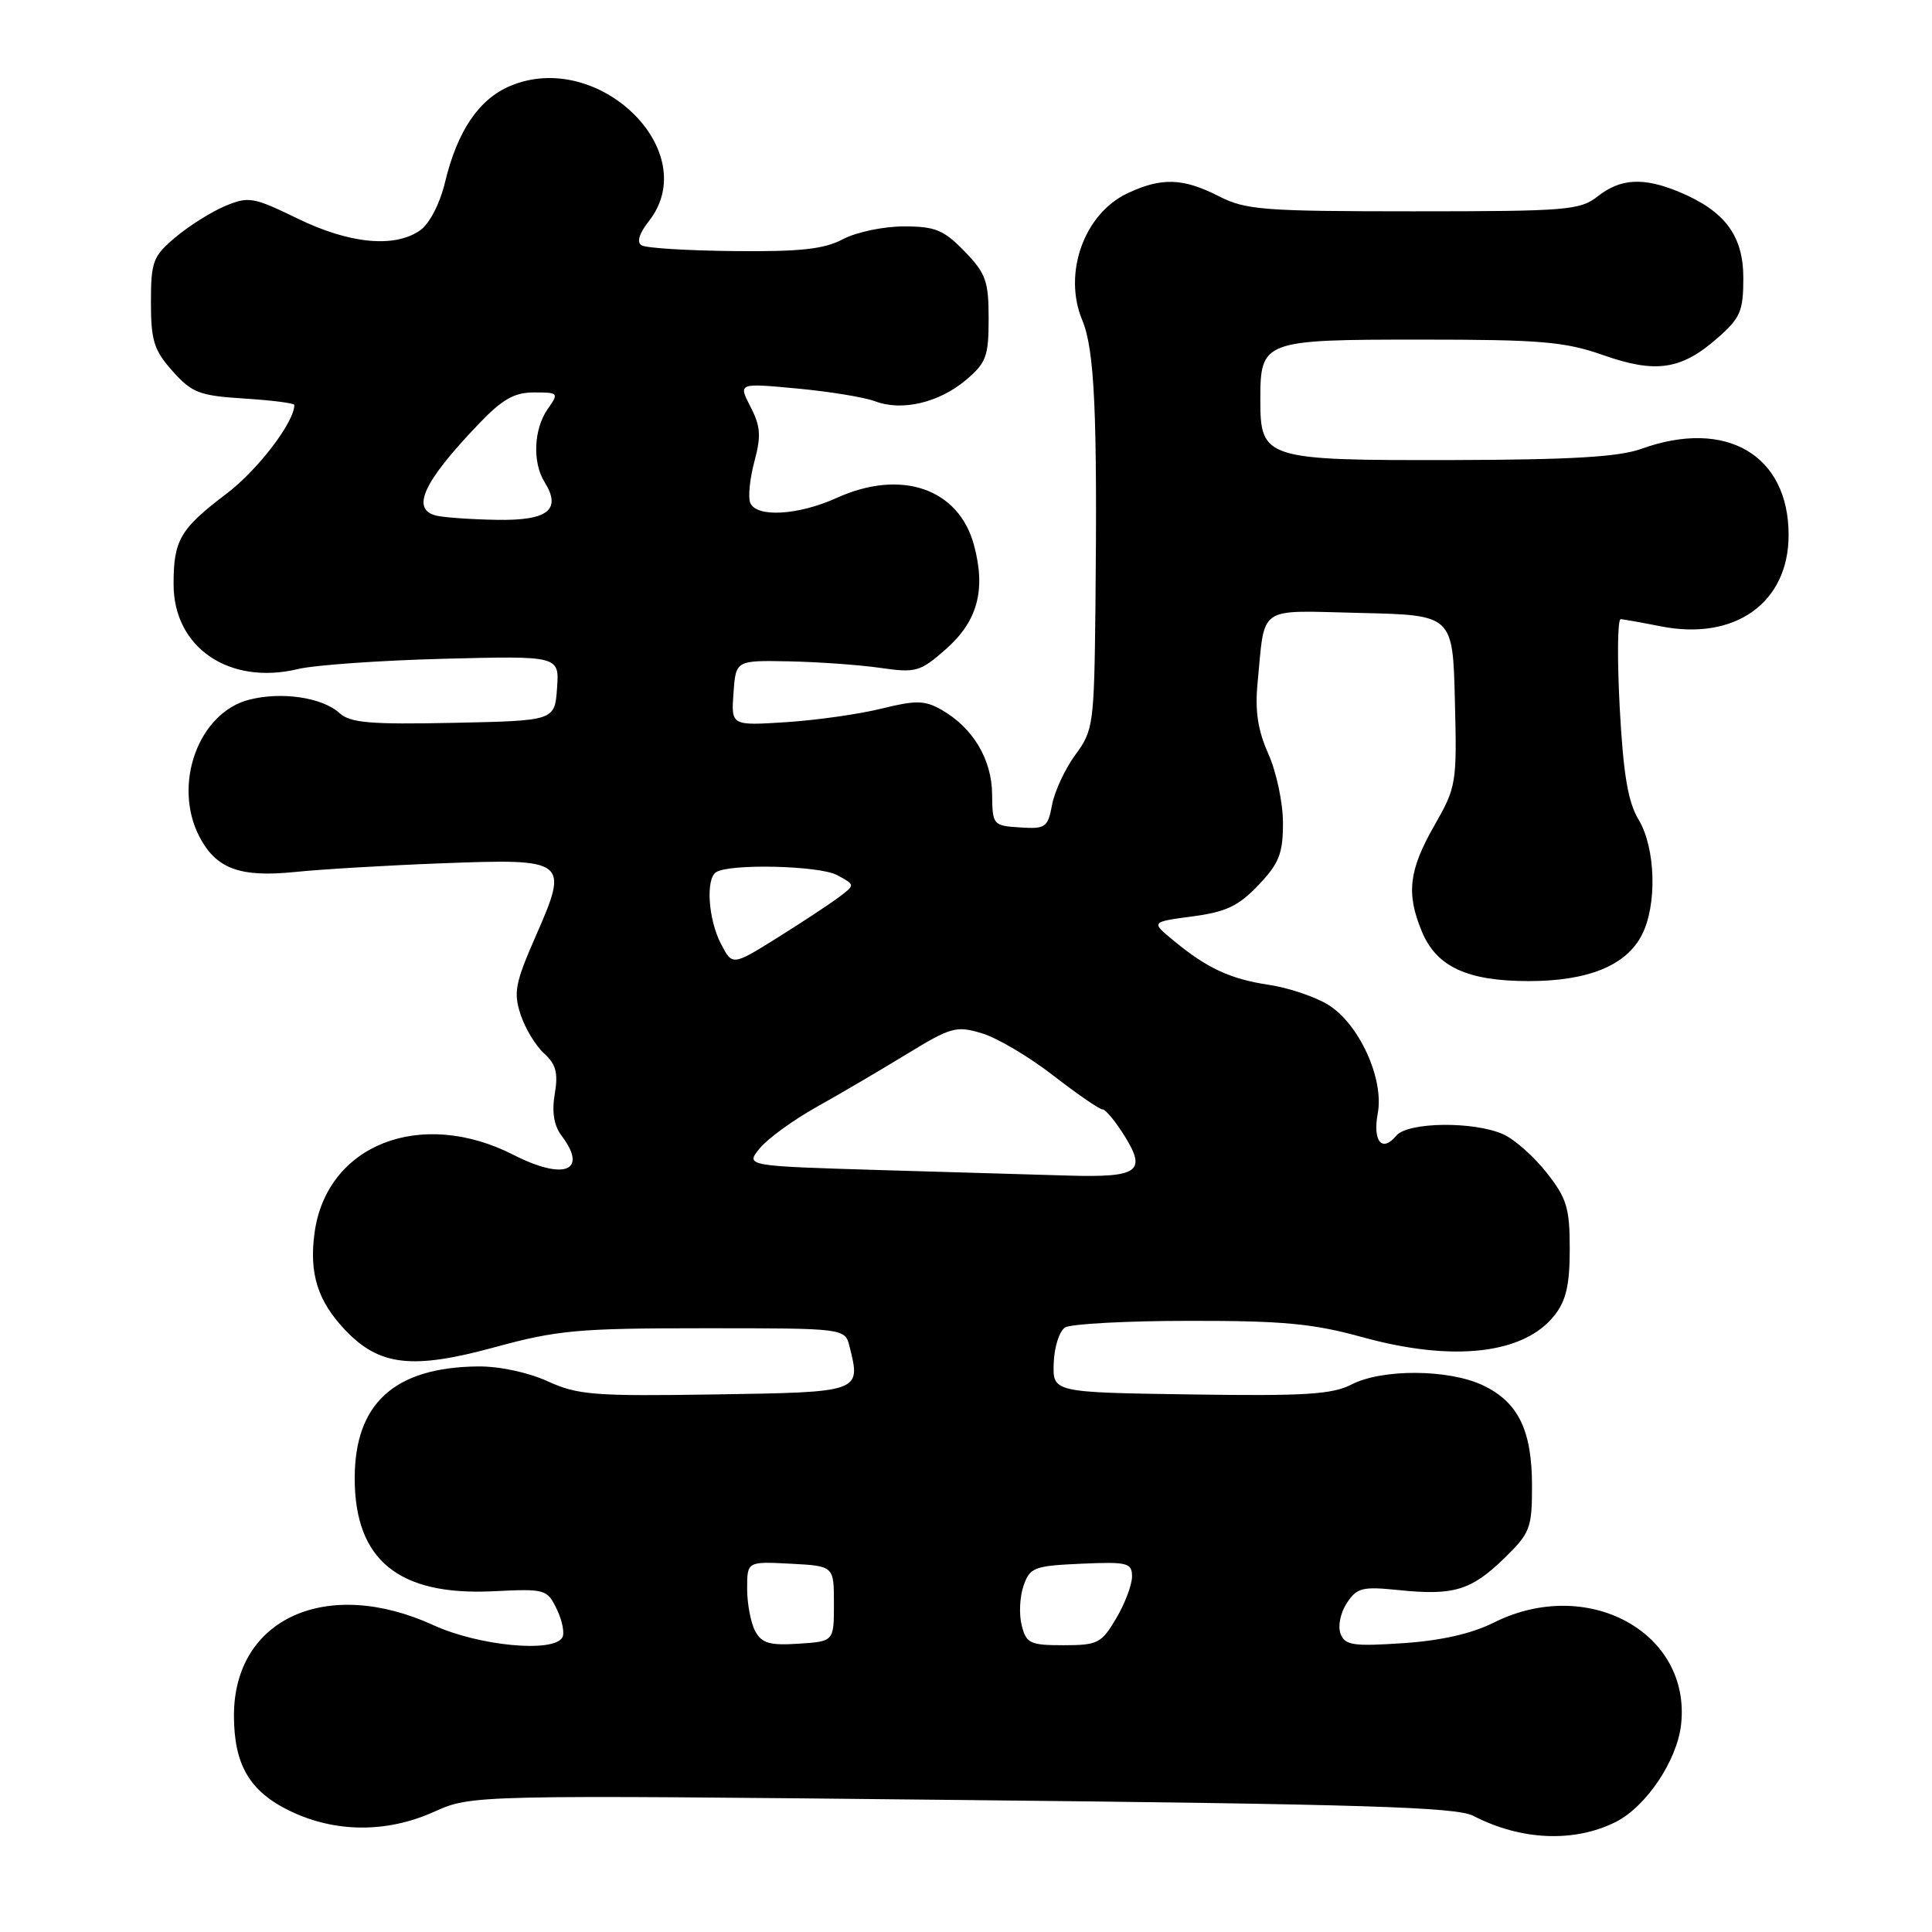 <?xml version="1.0" encoding="UTF-8" standalone="no"?>
<!DOCTYPE svg PUBLIC "-//W3C//DTD SVG 1.1//EN" "http://www.w3.org/Graphics/SVG/1.1/DTD/svg11.dtd" >
<svg xmlns="http://www.w3.org/2000/svg" xmlns:xlink="http://www.w3.org/1999/xlink" version="1.1" viewBox="0 0 256 256">
 <g >
 <path fill="currentColor"
d=" M 214.09 241.42 C 218.12 239.39 222.21 233.31 222.75 228.53 C 224.13 216.29 210.32 208.78 197.90 215.02 C 195.00 216.47 190.91 217.40 185.90 217.73 C 179.29 218.17 178.22 218.01 177.63 216.48 C 177.25 215.50 177.62 213.70 178.45 212.43 C 179.80 210.37 180.51 210.20 185.39 210.70 C 192.60 211.44 194.94 210.74 199.32 206.48 C 202.75 203.14 203.00 202.50 203.00 196.90 C 203.00 189.52 201.18 185.79 196.49 183.56 C 191.96 181.41 183.14 181.36 179.09 183.45 C 176.54 184.77 172.89 185.00 157.76 184.77 C 139.50 184.50 139.50 184.50 139.62 180.64 C 139.69 178.51 140.37 176.38 141.12 175.90 C 141.88 175.42 149.28 175.02 157.56 175.02 C 170.02 175.00 174.00 175.38 180.56 177.19 C 192.55 180.50 201.94 179.43 205.98 174.29 C 207.52 172.35 208.00 170.23 208.00 165.50 C 208.00 160.07 207.61 158.78 204.94 155.39 C 203.26 153.25 200.67 150.96 199.19 150.30 C 195.28 148.55 186.52 148.66 185.01 150.49 C 183.12 152.76 181.87 151.23 182.56 147.52 C 183.42 142.94 180.07 135.62 175.96 133.12 C 174.22 132.06 170.71 130.88 168.16 130.50 C 163.02 129.73 159.97 128.32 155.50 124.63 C 152.50 122.16 152.50 122.16 158.00 121.43 C 162.46 120.84 164.12 120.05 166.75 117.28 C 169.49 114.39 170.00 113.11 170.00 109.04 C 170.00 106.39 169.13 102.28 168.07 99.91 C 166.67 96.78 166.28 94.22 166.63 90.55 C 167.66 80.04 166.40 80.90 180.28 81.22 C 192.50 81.50 192.50 81.50 192.78 92.82 C 193.06 103.83 192.98 104.28 190.03 109.44 C 186.67 115.33 186.31 118.42 188.42 123.47 C 190.36 128.11 194.45 130.00 202.55 130.00 C 210.40 130.00 215.46 127.95 217.54 123.91 C 219.60 119.95 219.39 112.38 217.13 108.62 C 215.71 106.26 215.10 102.62 214.62 93.75 C 214.28 87.29 214.33 82.02 214.75 82.04 C 215.16 82.07 217.53 82.49 220.00 82.98 C 229.88 84.96 237.00 79.89 237.00 70.89 C 237.00 60.28 228.72 55.43 217.50 59.47 C 214.51 60.55 208.17 60.92 192.47 60.96 C 167.60 61.01 167.00 60.82 167.00 53.01 C 167.00 45.11 167.29 45.00 188.36 45.00 C 204.16 45.00 207.34 45.27 212.41 47.05 C 219.40 49.51 222.78 49.01 227.57 44.80 C 230.61 42.14 231.00 41.23 231.00 36.85 C 231.00 31.24 228.58 27.97 222.52 25.44 C 217.80 23.47 214.74 23.63 211.73 26.00 C 209.36 27.86 207.67 28.00 187.30 28.00 C 167.40 28.00 165.07 27.82 161.50 26.00 C 156.74 23.57 153.88 23.49 149.36 25.63 C 143.63 28.35 140.83 36.25 143.40 42.41 C 145.04 46.34 145.42 54.69 145.15 80.57 C 144.98 95.97 144.87 96.79 142.50 100.00 C 141.14 101.85 139.75 104.82 139.41 106.62 C 138.84 109.65 138.55 109.86 135.15 109.64 C 131.58 109.41 131.50 109.31 131.46 105.23 C 131.42 100.60 128.90 96.40 124.73 94.04 C 122.53 92.79 121.37 92.77 116.83 93.89 C 113.90 94.62 108.21 95.43 104.19 95.69 C 96.88 96.16 96.88 96.16 97.19 91.83 C 97.50 87.50 97.50 87.50 104.50 87.63 C 108.35 87.71 113.79 88.09 116.59 88.49 C 121.36 89.18 121.90 89.03 125.31 86.04 C 129.54 82.32 130.66 78.18 129.06 72.23 C 127.04 64.72 119.40 62.10 110.86 65.98 C 105.74 68.30 100.17 68.61 99.40 66.60 C 99.11 65.84 99.36 63.37 99.97 61.12 C 100.87 57.76 100.78 56.47 99.44 53.89 C 97.82 50.75 97.82 50.75 105.62 51.48 C 109.91 51.88 114.56 52.64 115.95 53.17 C 119.49 54.52 124.40 53.37 127.97 50.37 C 130.68 48.09 131.00 47.23 131.00 42.21 C 131.00 37.25 130.63 36.21 127.80 33.30 C 125.05 30.46 123.93 30.00 119.75 30.00 C 117.08 30.00 113.46 30.76 111.70 31.69 C 109.20 33.02 106.05 33.36 97.29 33.27 C 91.12 33.21 85.60 32.87 85.02 32.51 C 84.34 32.10 84.69 30.94 85.98 29.30 C 93.23 20.08 79.33 6.49 67.65 11.37 C 63.46 13.12 60.60 17.34 58.96 24.18 C 58.28 27.01 56.91 29.65 55.67 30.52 C 52.29 32.89 46.30 32.31 39.41 28.95 C 33.55 26.10 32.94 26.00 29.83 27.30 C 28.00 28.07 25.04 29.93 23.25 31.44 C 20.26 33.96 20.00 34.65 20.00 40.07 C 20.00 45.15 20.40 46.41 22.87 49.18 C 25.44 52.06 26.42 52.43 32.37 52.81 C 36.02 53.04 39.00 53.42 39.00 53.66 C 39.00 55.94 34.17 62.26 30.05 65.39 C 23.86 70.08 23.00 71.54 23.00 77.42 C 23.00 85.82 30.38 90.84 39.50 88.65 C 41.70 88.12 50.39 87.51 58.81 87.29 C 74.12 86.90 74.12 86.90 73.81 91.20 C 73.50 95.50 73.50 95.50 60.11 95.78 C 49.06 96.01 46.42 95.79 44.99 94.49 C 42.68 92.40 37.30 91.61 32.99 92.72 C 26.30 94.45 22.85 103.95 26.41 110.84 C 28.63 115.12 31.78 116.29 39.11 115.54 C 42.63 115.18 51.39 114.66 58.58 114.39 C 75.17 113.76 75.41 113.95 71.01 123.99 C 68.27 130.23 68.02 131.52 68.98 134.43 C 69.58 136.26 70.98 138.58 72.09 139.58 C 73.67 141.01 73.98 142.17 73.51 144.95 C 73.10 147.35 73.40 149.15 74.42 150.50 C 77.96 155.18 74.76 156.45 68.05 153.03 C 55.78 146.77 43.28 151.66 41.68 163.35 C 40.94 168.75 42.10 172.42 45.77 176.27 C 50.26 180.98 54.63 181.49 65.42 178.55 C 73.87 176.24 76.55 176.00 93.37 176.00 C 111.96 176.00 111.96 176.00 112.57 178.42 C 114.09 184.49 114.12 184.47 94.73 184.77 C 78.71 185.02 76.56 184.85 72.55 183.02 C 69.96 181.84 66.11 181.02 63.30 181.06 C 52.25 181.19 47.00 185.97 47.00 195.90 C 47.01 206.72 52.82 211.46 65.34 210.85 C 72.27 210.51 72.50 210.57 73.79 213.25 C 74.52 214.77 74.84 216.46 74.50 217.00 C 73.24 219.03 63.43 218.08 57.47 215.36 C 43.33 208.88 31.01 214.44 31.00 227.30 C 31.00 233.83 33.07 237.37 38.40 239.95 C 44.39 242.85 51.22 242.90 57.50 240.08 C 62.50 237.83 62.50 237.83 127.48 238.51 C 180.55 239.06 192.97 239.45 195.20 240.60 C 201.53 243.88 208.58 244.18 214.09 241.42 Z  M 100.06 216.12 C 99.48 215.03 99.00 212.50 99.00 210.52 C 99.00 206.90 99.00 206.90 104.75 207.20 C 110.50 207.50 110.50 207.50 110.50 212.50 C 110.50 217.50 110.50 217.50 105.81 217.80 C 101.98 218.05 100.93 217.74 100.06 216.12 Z  M 135.38 215.36 C 135.01 213.91 135.12 211.54 135.63 210.11 C 136.47 207.69 137.03 207.48 143.27 207.20 C 149.42 206.93 150.00 207.08 150.00 208.90 C 150.00 209.99 149.06 212.49 147.90 214.44 C 145.95 217.75 145.45 218.00 140.92 218.00 C 136.48 218.00 135.98 217.76 135.38 215.36 Z  M 116.63 155.04 C 98.77 154.50 98.77 154.50 100.66 152.17 C 101.70 150.89 105.10 148.41 108.22 146.67 C 111.34 144.93 116.71 141.77 120.17 139.66 C 126.01 136.09 126.71 135.89 130.11 136.92 C 132.13 137.52 136.38 140.04 139.56 142.51 C 142.75 144.98 145.68 147.00 146.09 147.00 C 146.50 147.00 147.84 148.62 149.06 150.60 C 151.94 155.26 150.82 156.04 141.50 155.77 C 137.65 155.66 126.46 155.33 116.63 155.04 Z  M 95.52 125.04 C 93.84 121.80 93.49 116.43 94.90 115.56 C 96.76 114.41 108.57 114.70 110.91 115.95 C 113.33 117.25 113.33 117.25 111.17 118.87 C 109.98 119.77 106.32 122.18 103.03 124.24 C 97.04 127.98 97.04 127.98 95.52 125.04 Z  M 57.75 68.31 C 54.43 67.44 56.12 63.83 63.36 56.25 C 66.55 52.90 68.13 52.00 70.76 52.00 C 74.03 52.00 74.07 52.06 72.56 54.22 C 70.72 56.85 70.53 61.28 72.16 63.88 C 74.45 67.56 72.60 69.01 65.78 68.88 C 62.33 68.82 58.71 68.56 57.75 68.31 Z "/>
</g>
</svg>